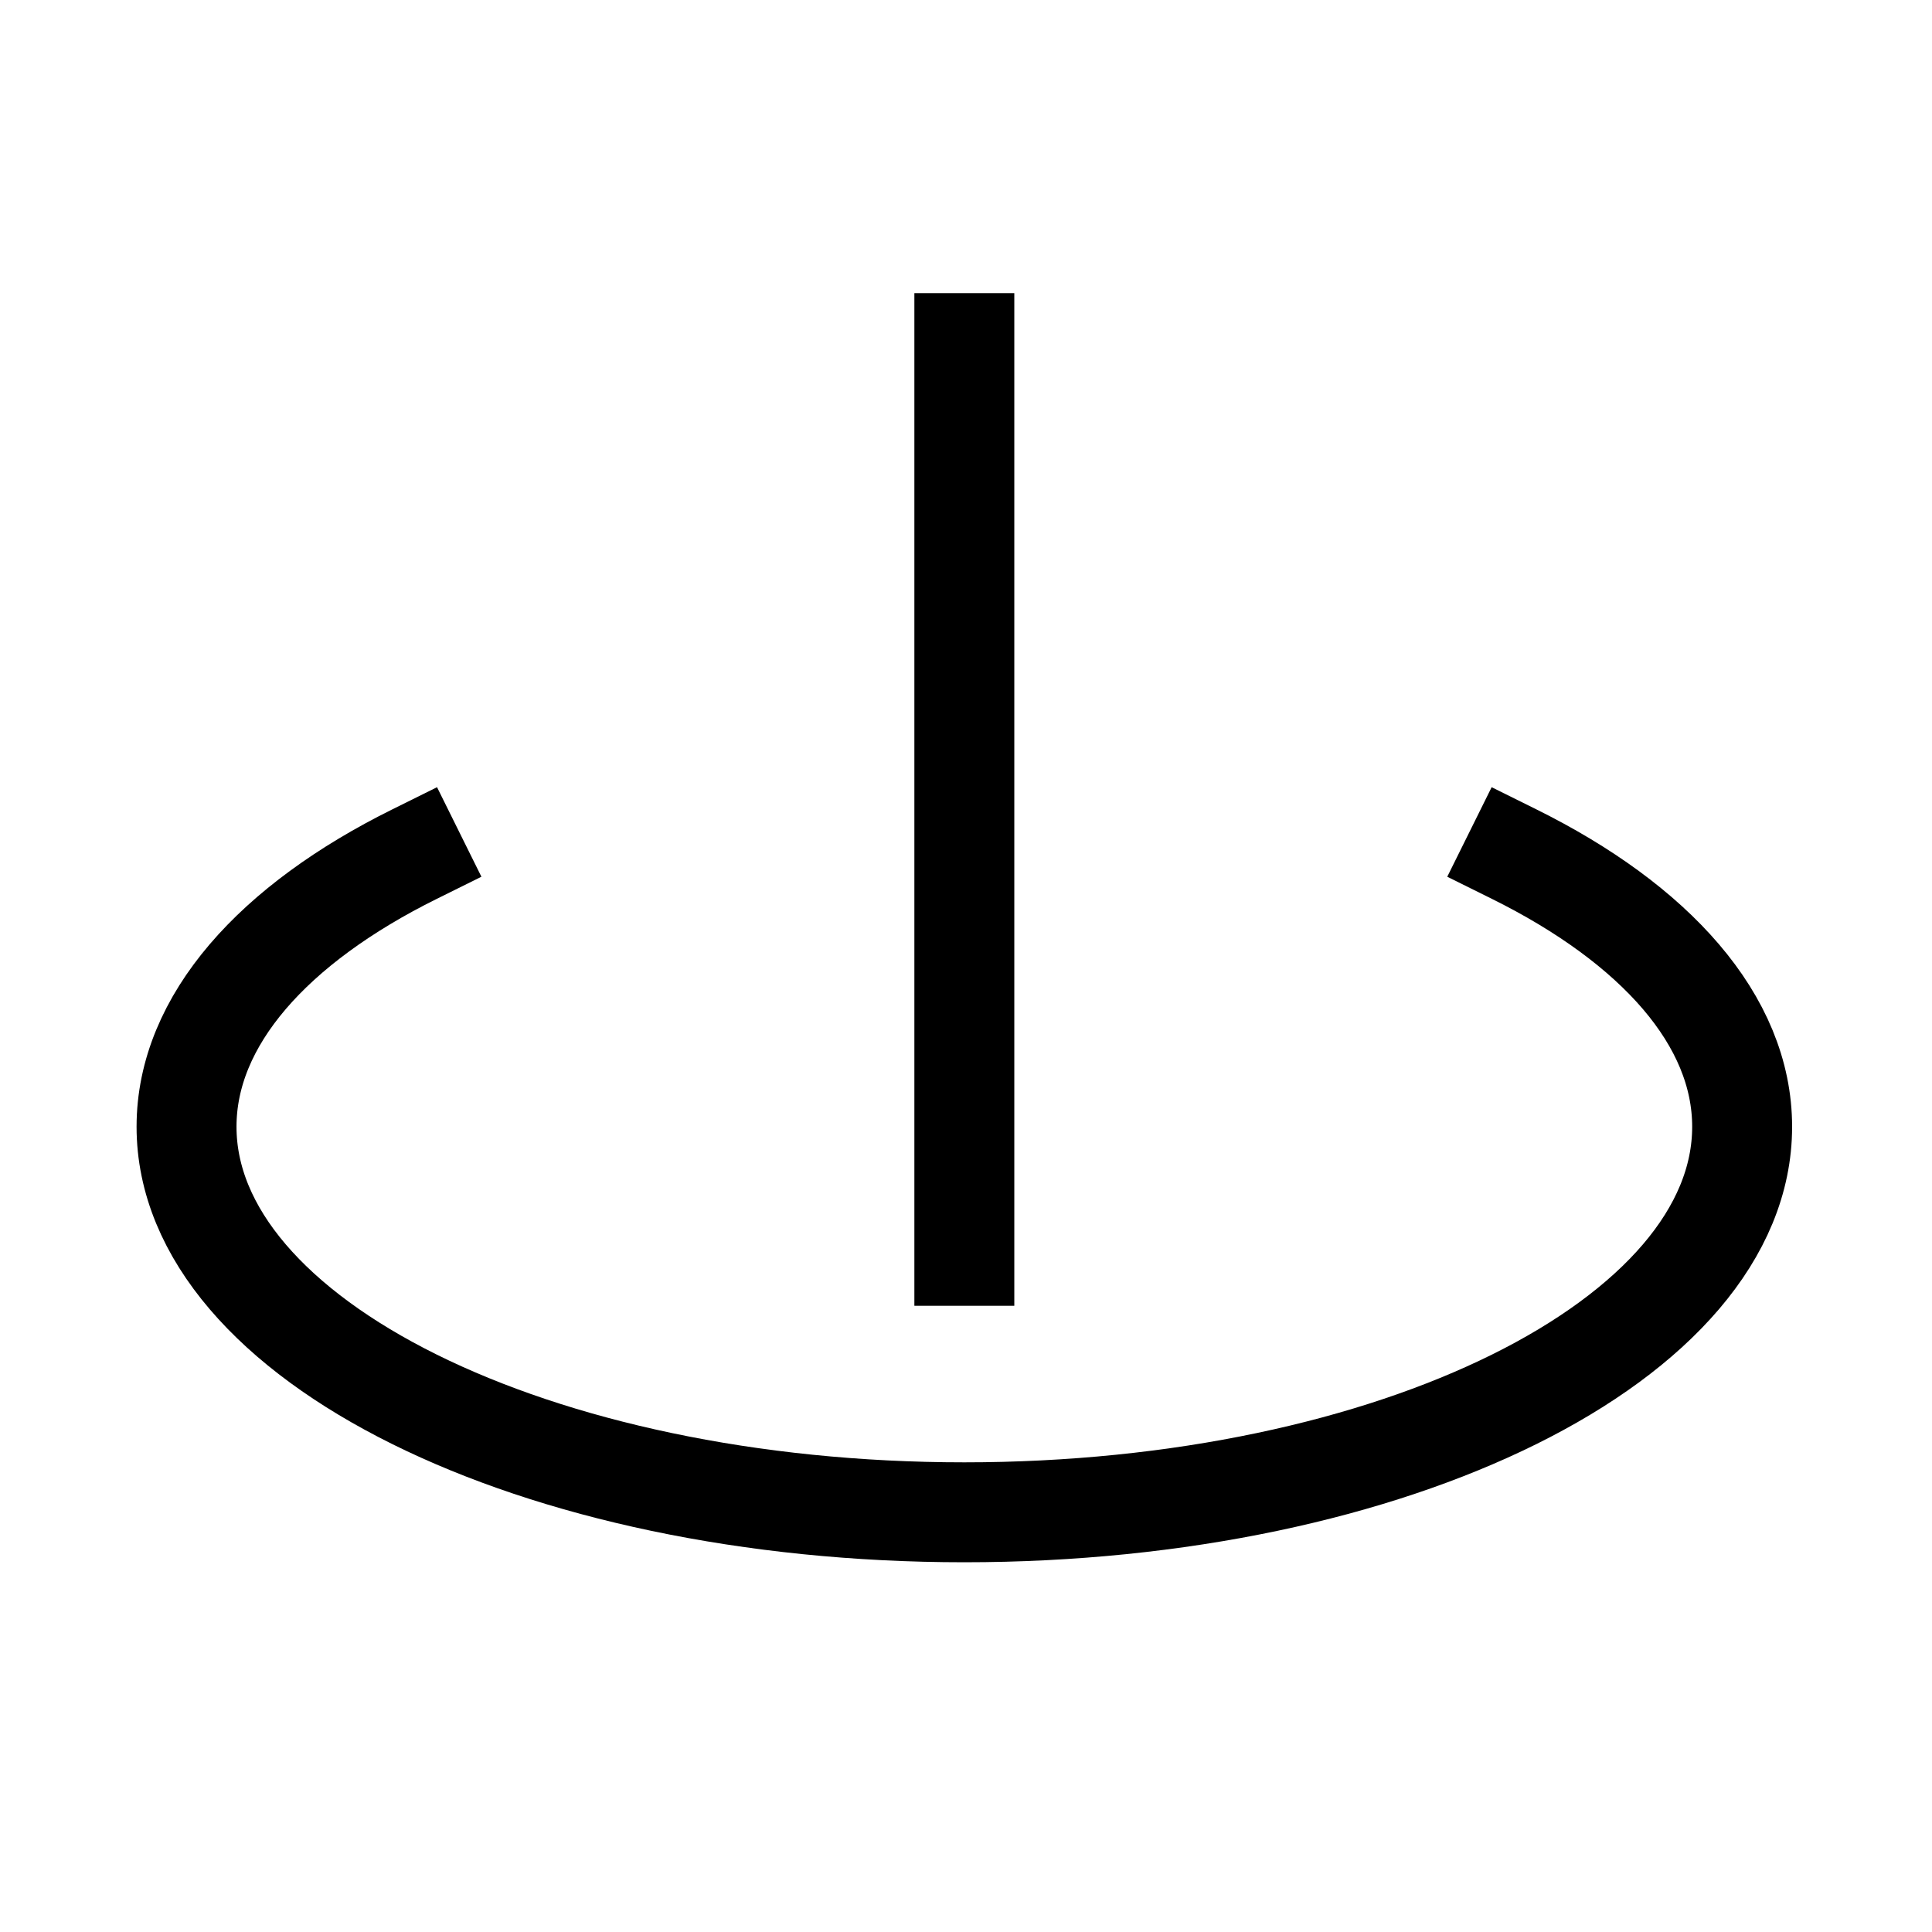 <?xml version="1.0" standalone="no"?><!-- Generator: Gravit.io --><svg xmlns="http://www.w3.org/2000/svg" xmlns:xlink="http://www.w3.org/1999/xlink" style="isolation:isolate" viewBox="0 0 579.997 579.997" width="579.997" height="579.997"><defs><clipPath id="_clipPath_O3NpiQ7pVw6RxAqH2Xms7E3207zSkaaL"><rect width="579.997" height="579.997"/></clipPath></defs><g clip-path="url(#_clipPath_O3NpiQ7pVw6RxAqH2Xms7E3207zSkaaL)"><path d=" M 454.577 256.424 C 496.843 277.375 523 306.312 523 338.253 C 523 402.139 418.372 454 289.5 454 C 160.628 454 56 402.139 56 338.253 C 56 306.312 82.157 277.375 124.423 256.424" fill="none" vector-effect="non-scaling-stroke" stroke-width="30" stroke="rgb(0,0,0)" stroke-linejoin="miter" stroke-linecap="square" stroke-miterlimit="3"/><line x1="289.5" y1="377" x2="289.5" y2="103" vector-effect="non-scaling-stroke" stroke-width="30" stroke="rgb(0,0,0)" stroke-linejoin="miter" stroke-linecap="square" stroke-miterlimit="3"/></g></svg>